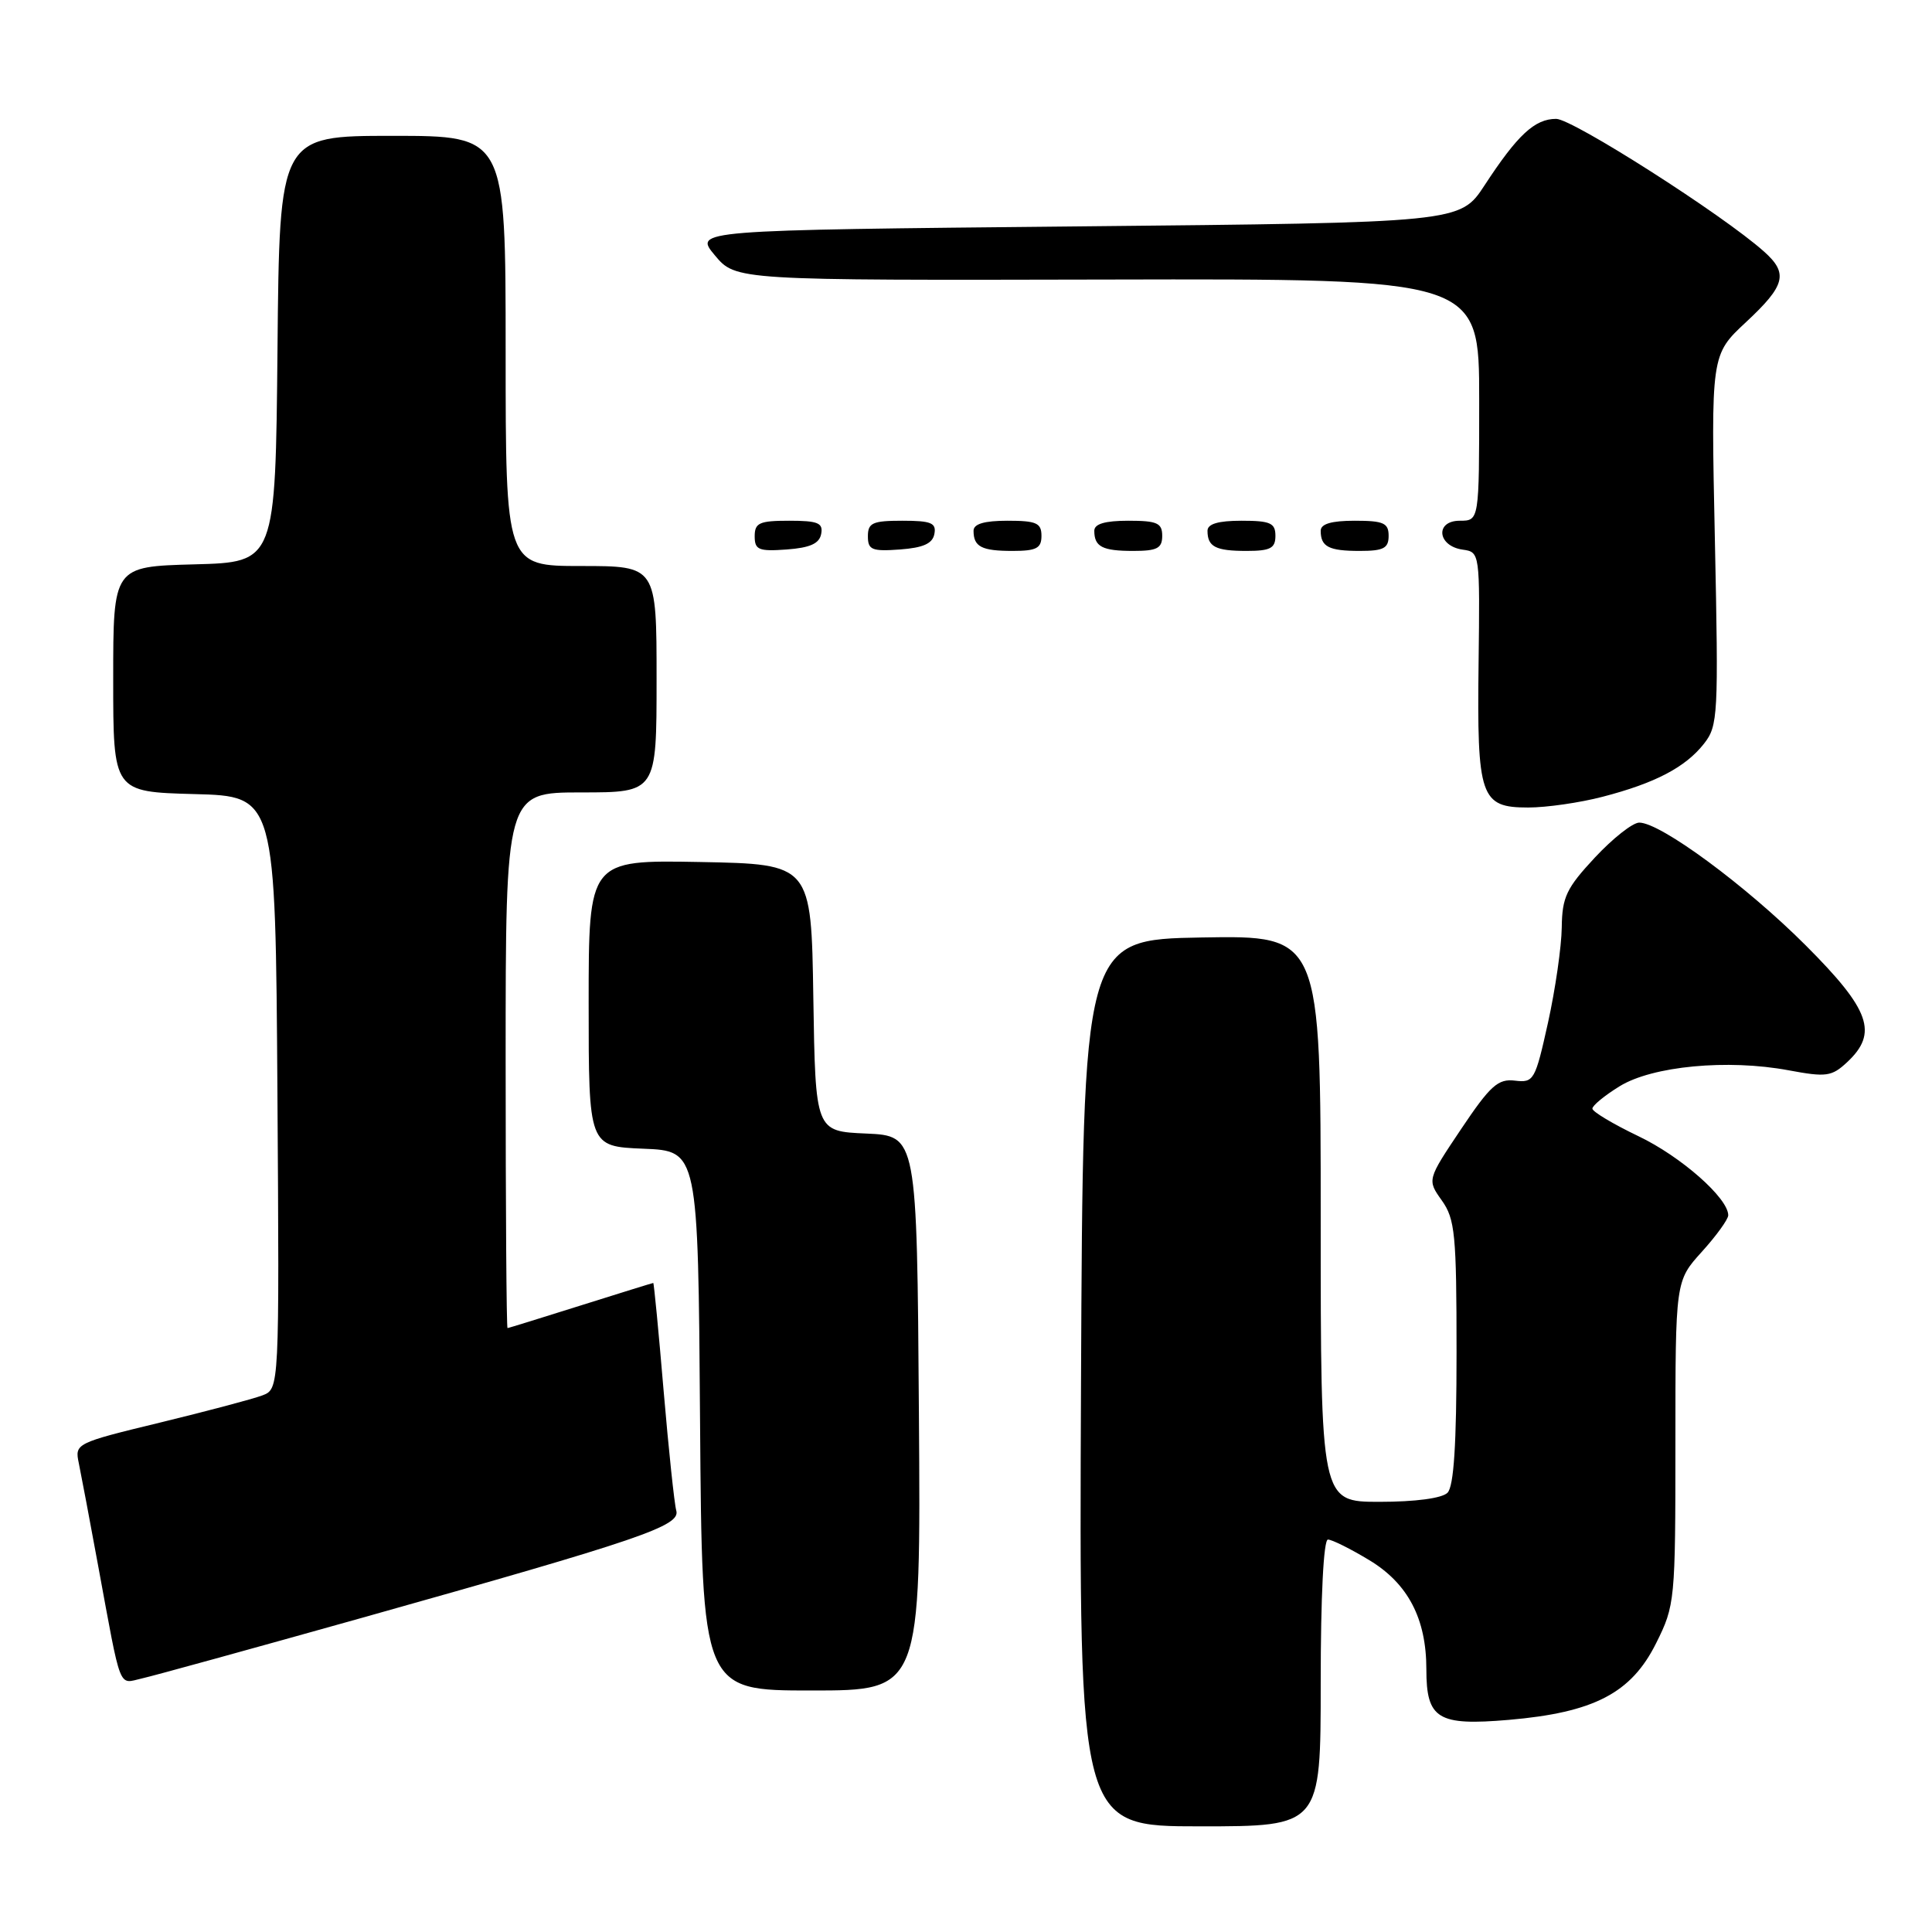 <?xml version="1.0" encoding="UTF-8" standalone="no"?>
<!DOCTYPE svg PUBLIC "-//W3C//DTD SVG 1.1//EN" "http://www.w3.org/Graphics/SVG/1.1/DTD/svg11.dtd" >
<svg xmlns="http://www.w3.org/2000/svg" xmlns:xlink="http://www.w3.org/1999/xlink" version="1.1" viewBox="0 0 256 256">
 <g >
 <path fill="currentColor"
d=" M 175.00 223.00 C 175.00 211.54 175.38 204.00 175.96 204.00 C 176.49 204.00 178.96 205.23 181.44 206.73 C 186.57 209.83 189.00 214.48 189.00 221.19 C 189.00 227.78 190.50 228.70 199.94 227.89 C 211.20 226.92 216.15 224.35 219.44 217.74 C 221.95 212.71 222.00 212.16 222.00 191.17 C 222.00 169.74 222.00 169.74 225.50 165.87 C 227.43 163.74 229.00 161.56 229.00 161.03 C 229.00 158.76 222.74 153.24 217.10 150.55 C 213.74 148.94 211.00 147.30 211.00 146.90 C 211.00 146.49 212.62 145.16 214.60 143.94 C 218.93 141.26 228.92 140.31 237.00 141.82 C 241.99 142.75 242.71 142.65 244.75 140.75 C 248.90 136.88 247.82 133.82 239.25 125.25 C 231.34 117.34 220.03 109.00 217.21 109.00 C 216.34 109.00 213.70 111.09 211.32 113.64 C 207.56 117.68 206.99 118.87 206.94 122.89 C 206.91 125.42 206.09 131.10 205.12 135.50 C 203.42 143.16 203.24 143.49 200.74 143.19 C 198.50 142.92 197.48 143.83 193.61 149.60 C 189.10 156.33 189.10 156.33 191.05 159.07 C 192.80 161.53 193.00 163.56 193.00 179.20 C 193.00 191.40 192.64 196.96 191.80 197.80 C 191.07 198.53 187.53 199.00 182.80 199.00 C 175.00 199.00 175.00 199.00 175.00 161.47 C 175.00 123.95 175.00 123.95 159.25 124.22 C 143.50 124.50 143.50 124.50 143.24 183.25 C 142.98 242.00 142.98 242.00 158.99 242.00 C 175.00 242.00 175.00 242.00 175.00 223.00 Z  M 121.76 187.25 C 121.50 150.50 121.50 150.50 114.77 150.20 C 108.05 149.91 108.05 149.91 107.77 132.20 C 107.50 114.50 107.50 114.50 92.75 114.22 C 78.00 113.95 78.00 113.95 78.00 132.93 C 78.00 151.91 78.00 151.91 85.25 152.21 C 92.50 152.50 92.50 152.50 92.76 188.25 C 93.03 224.00 93.03 224.00 107.52 224.00 C 122.02 224.00 122.02 224.00 121.76 187.25 Z  M 48.00 214.36 C 85.08 203.94 90.18 202.19 89.61 200.16 C 89.35 199.24 88.60 192.09 87.93 184.25 C 87.27 176.41 86.65 170.00 86.56 170.00 C 86.47 170.00 82.15 171.34 76.95 172.98 C 71.75 174.62 67.39 175.97 67.25 175.98 C 67.11 175.99 67.00 160.03 67.00 140.50 C 67.00 105.00 67.00 105.00 77.00 105.00 C 87.00 105.00 87.00 105.00 87.00 90.00 C 87.00 75.00 87.00 75.00 77.00 75.00 C 67.00 75.00 67.00 75.00 67.00 46.50 C 67.00 18.00 67.00 18.00 52.02 18.00 C 37.03 18.00 37.03 18.00 36.77 46.25 C 36.50 74.50 36.50 74.50 25.75 74.78 C 15.00 75.07 15.00 75.07 15.00 90.00 C 15.00 104.93 15.00 104.93 25.75 105.22 C 36.50 105.50 36.50 105.50 36.76 144.77 C 37.02 184.04 37.02 184.04 34.76 184.90 C 33.52 185.37 27.41 186.99 21.20 188.50 C 10.02 191.21 9.90 191.28 10.44 193.87 C 10.74 195.32 11.90 201.45 13.01 207.50 C 16.11 224.30 15.65 223.12 18.77 222.41 C 20.27 222.08 33.42 218.45 48.00 214.36 Z  M 212.34 105.58 C 219.32 103.77 223.33 101.67 225.79 98.54 C 227.65 96.17 227.72 94.81 227.23 71.53 C 226.71 47.01 226.71 47.01 231.35 42.69 C 236.58 37.82 236.99 36.23 233.75 33.34 C 228.31 28.47 208.37 15.75 206.20 15.75 C 203.36 15.75 201.08 17.87 196.71 24.56 C 193.47 29.50 193.47 29.50 142.70 30.00 C 91.94 30.50 91.94 30.50 94.72 33.83 C 97.50 37.15 97.50 37.15 146.75 37.04 C 196.00 36.93 196.00 36.93 196.00 52.97 C 196.00 69.00 196.00 69.00 193.43 69.00 C 190.12 69.00 190.45 72.35 193.81 72.83 C 196.09 73.15 196.10 73.23 195.92 87.90 C 195.70 105.65 196.16 107.00 202.49 107.00 C 204.92 107.00 209.35 106.36 212.34 105.58 Z  M 108.81 70.75 C 109.09 69.29 108.39 69.00 104.57 69.00 C 100.62 69.00 100.00 69.28 100.00 71.06 C 100.00 72.86 100.53 73.08 104.24 72.81 C 107.34 72.58 108.57 72.03 108.81 70.75 Z  M 123.81 70.75 C 124.09 69.29 123.39 69.00 119.57 69.00 C 115.62 69.00 115.00 69.28 115.00 71.06 C 115.00 72.86 115.53 73.08 119.24 72.81 C 122.34 72.58 123.57 72.03 123.81 70.75 Z  M 138.00 71.00 C 138.00 69.30 137.33 69.00 133.50 69.00 C 130.42 69.00 129.00 69.42 129.00 70.33 C 129.00 72.45 130.07 73.00 134.17 73.00 C 137.33 73.00 138.00 72.65 138.00 71.00 Z  M 154.00 71.00 C 154.00 69.30 153.33 69.00 149.50 69.00 C 146.42 69.00 145.00 69.42 145.00 70.33 C 145.00 72.45 146.07 73.00 150.17 73.00 C 153.33 73.00 154.00 72.65 154.00 71.00 Z  M 169.00 71.00 C 169.00 69.30 168.33 69.00 164.50 69.00 C 161.42 69.00 160.00 69.42 160.00 70.33 C 160.00 72.45 161.07 73.00 165.17 73.00 C 168.33 73.00 169.00 72.65 169.00 71.00 Z  M 184.00 71.00 C 184.00 69.30 183.33 69.00 179.50 69.00 C 176.42 69.00 175.00 69.42 175.00 70.33 C 175.00 72.45 176.07 73.00 180.17 73.00 C 183.33 73.00 184.00 72.65 184.00 71.00 Z "/>
</g>
</svg>